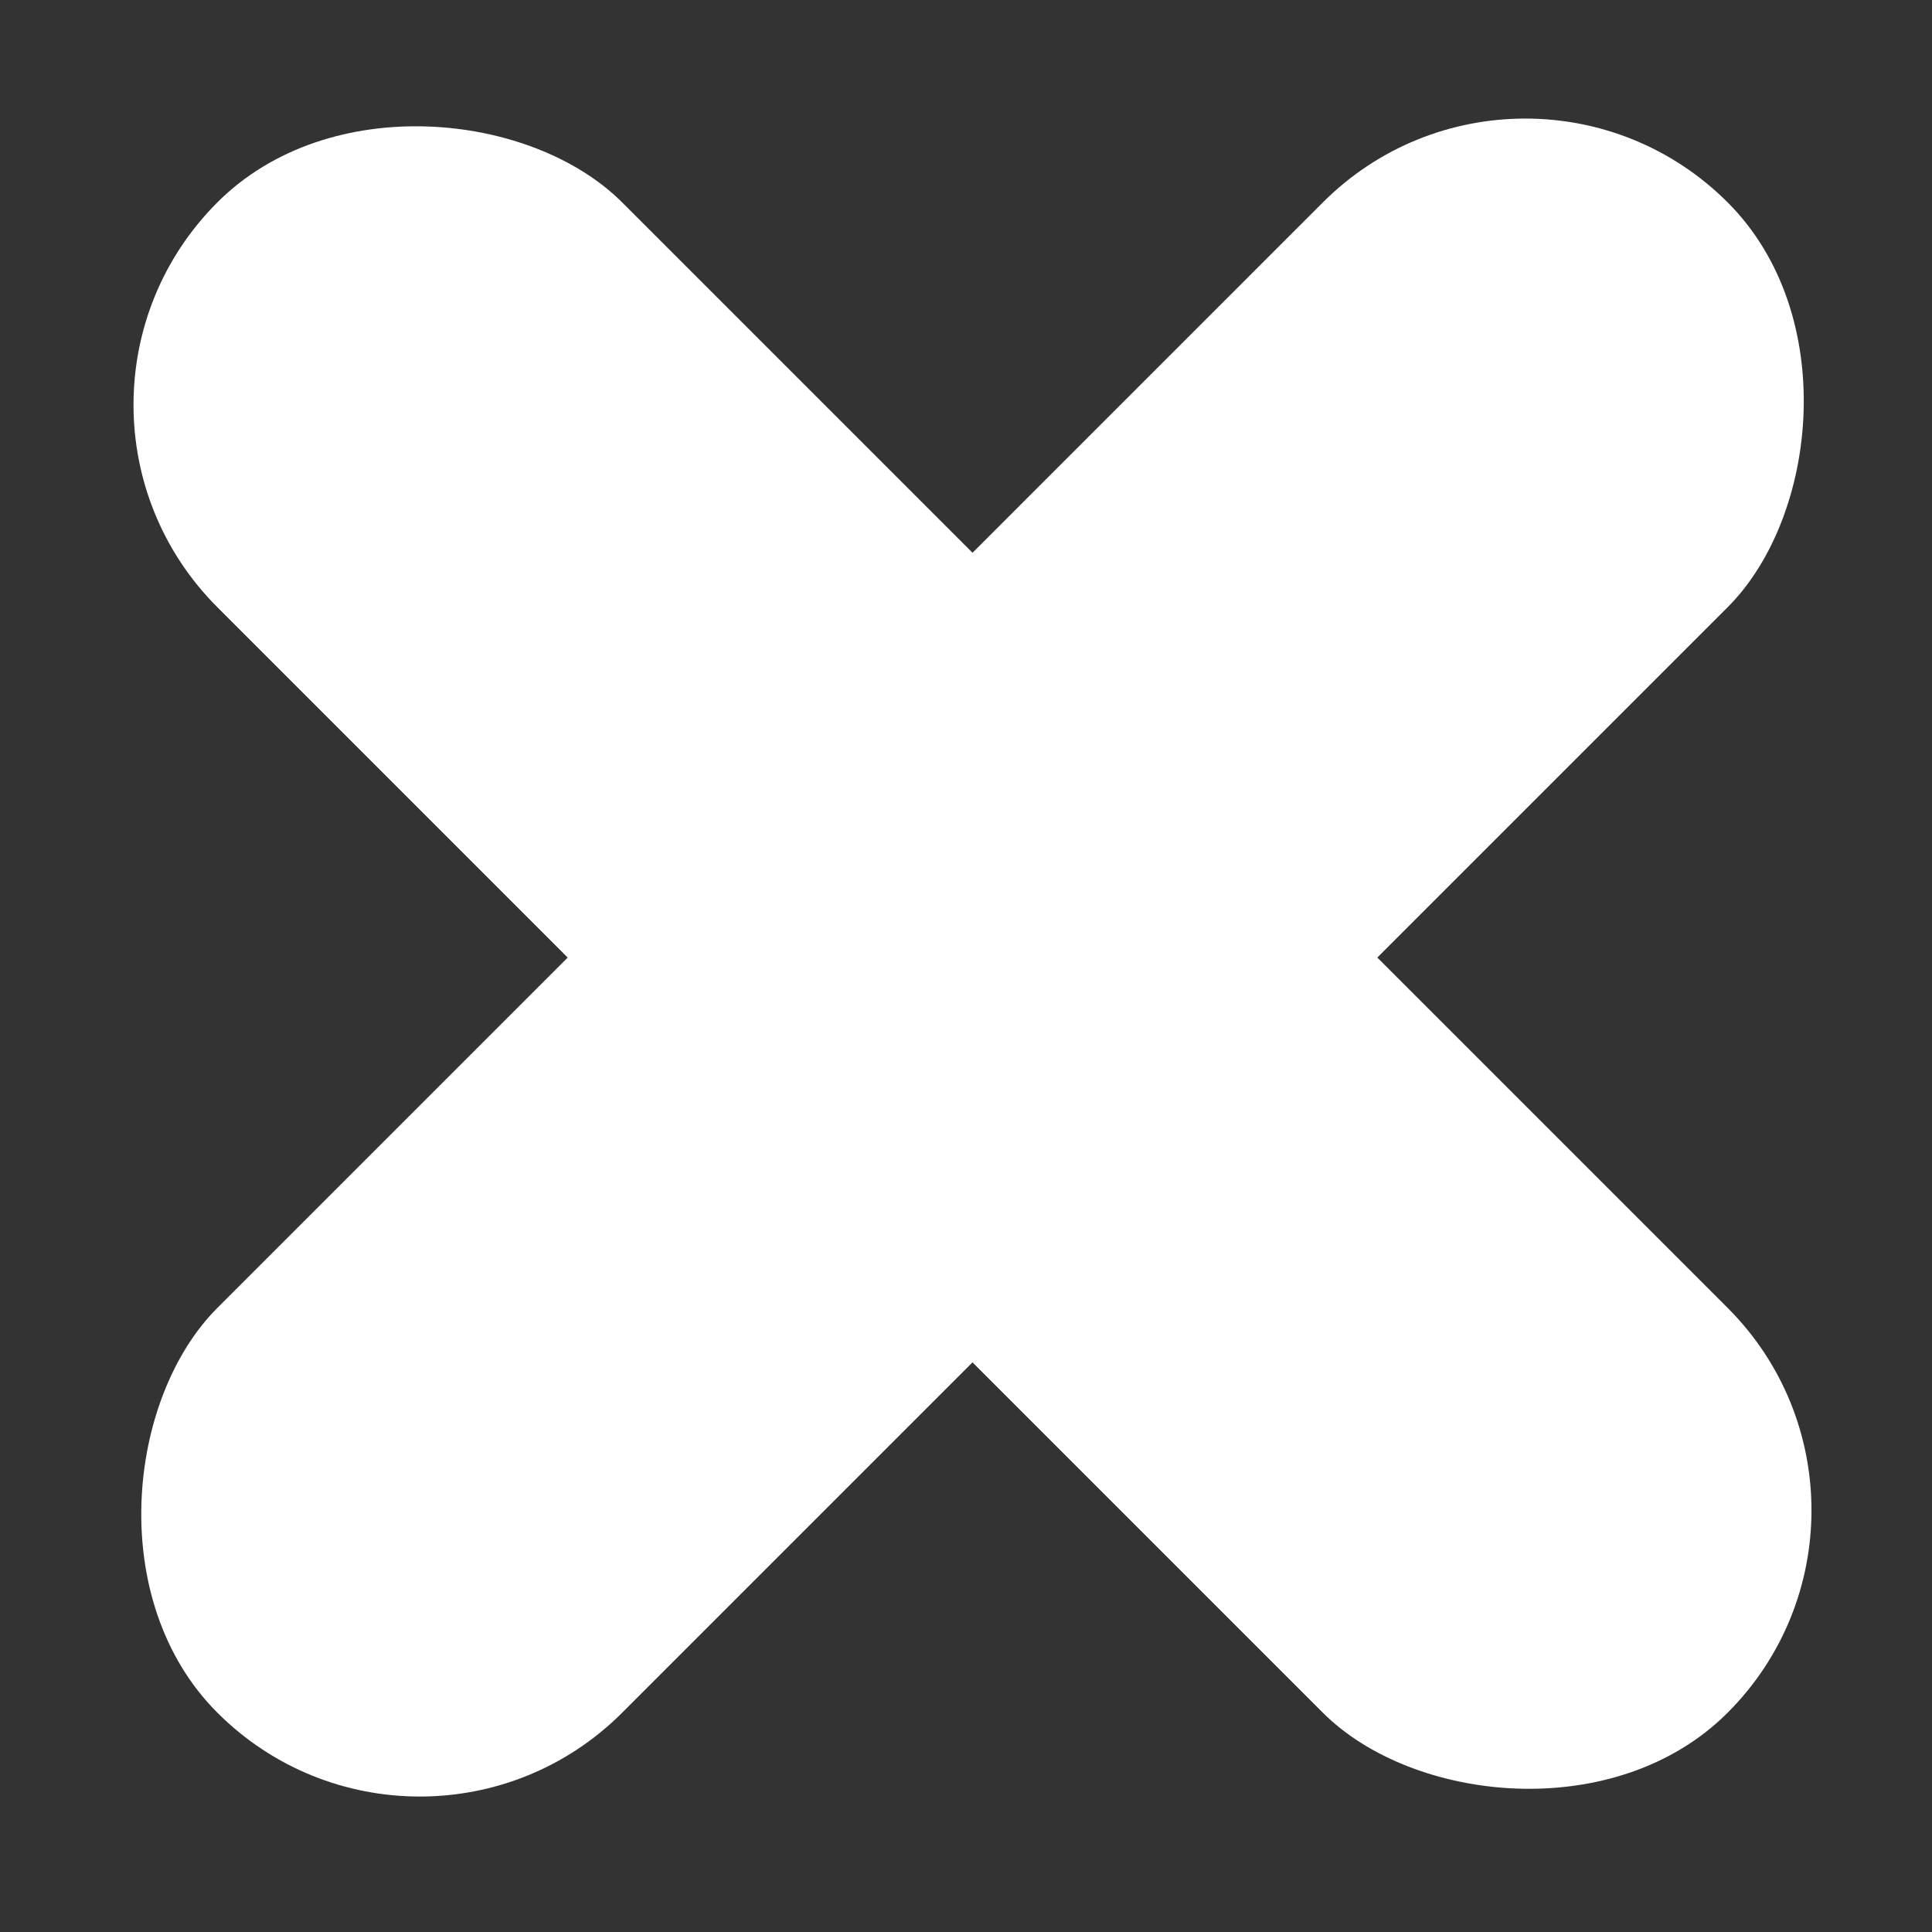 <svg width="19" height="19" viewBox="0 0 19 19" fill="none" xmlns="http://www.w3.org/2000/svg">
<rect x="0" y="0" width="19" height="19" fill="#333333" stroke="none"/>
<rect x="15" width="5.63" height="21.005" rx="2.815" transform="rotate(45 15 0)" fill="white"/>
<rect x="0.147" y="3.981" width="5.63" height="21.005" rx="2.815" transform="rotate(-45 0.147 3.981)" fill="white"/>
</svg>
